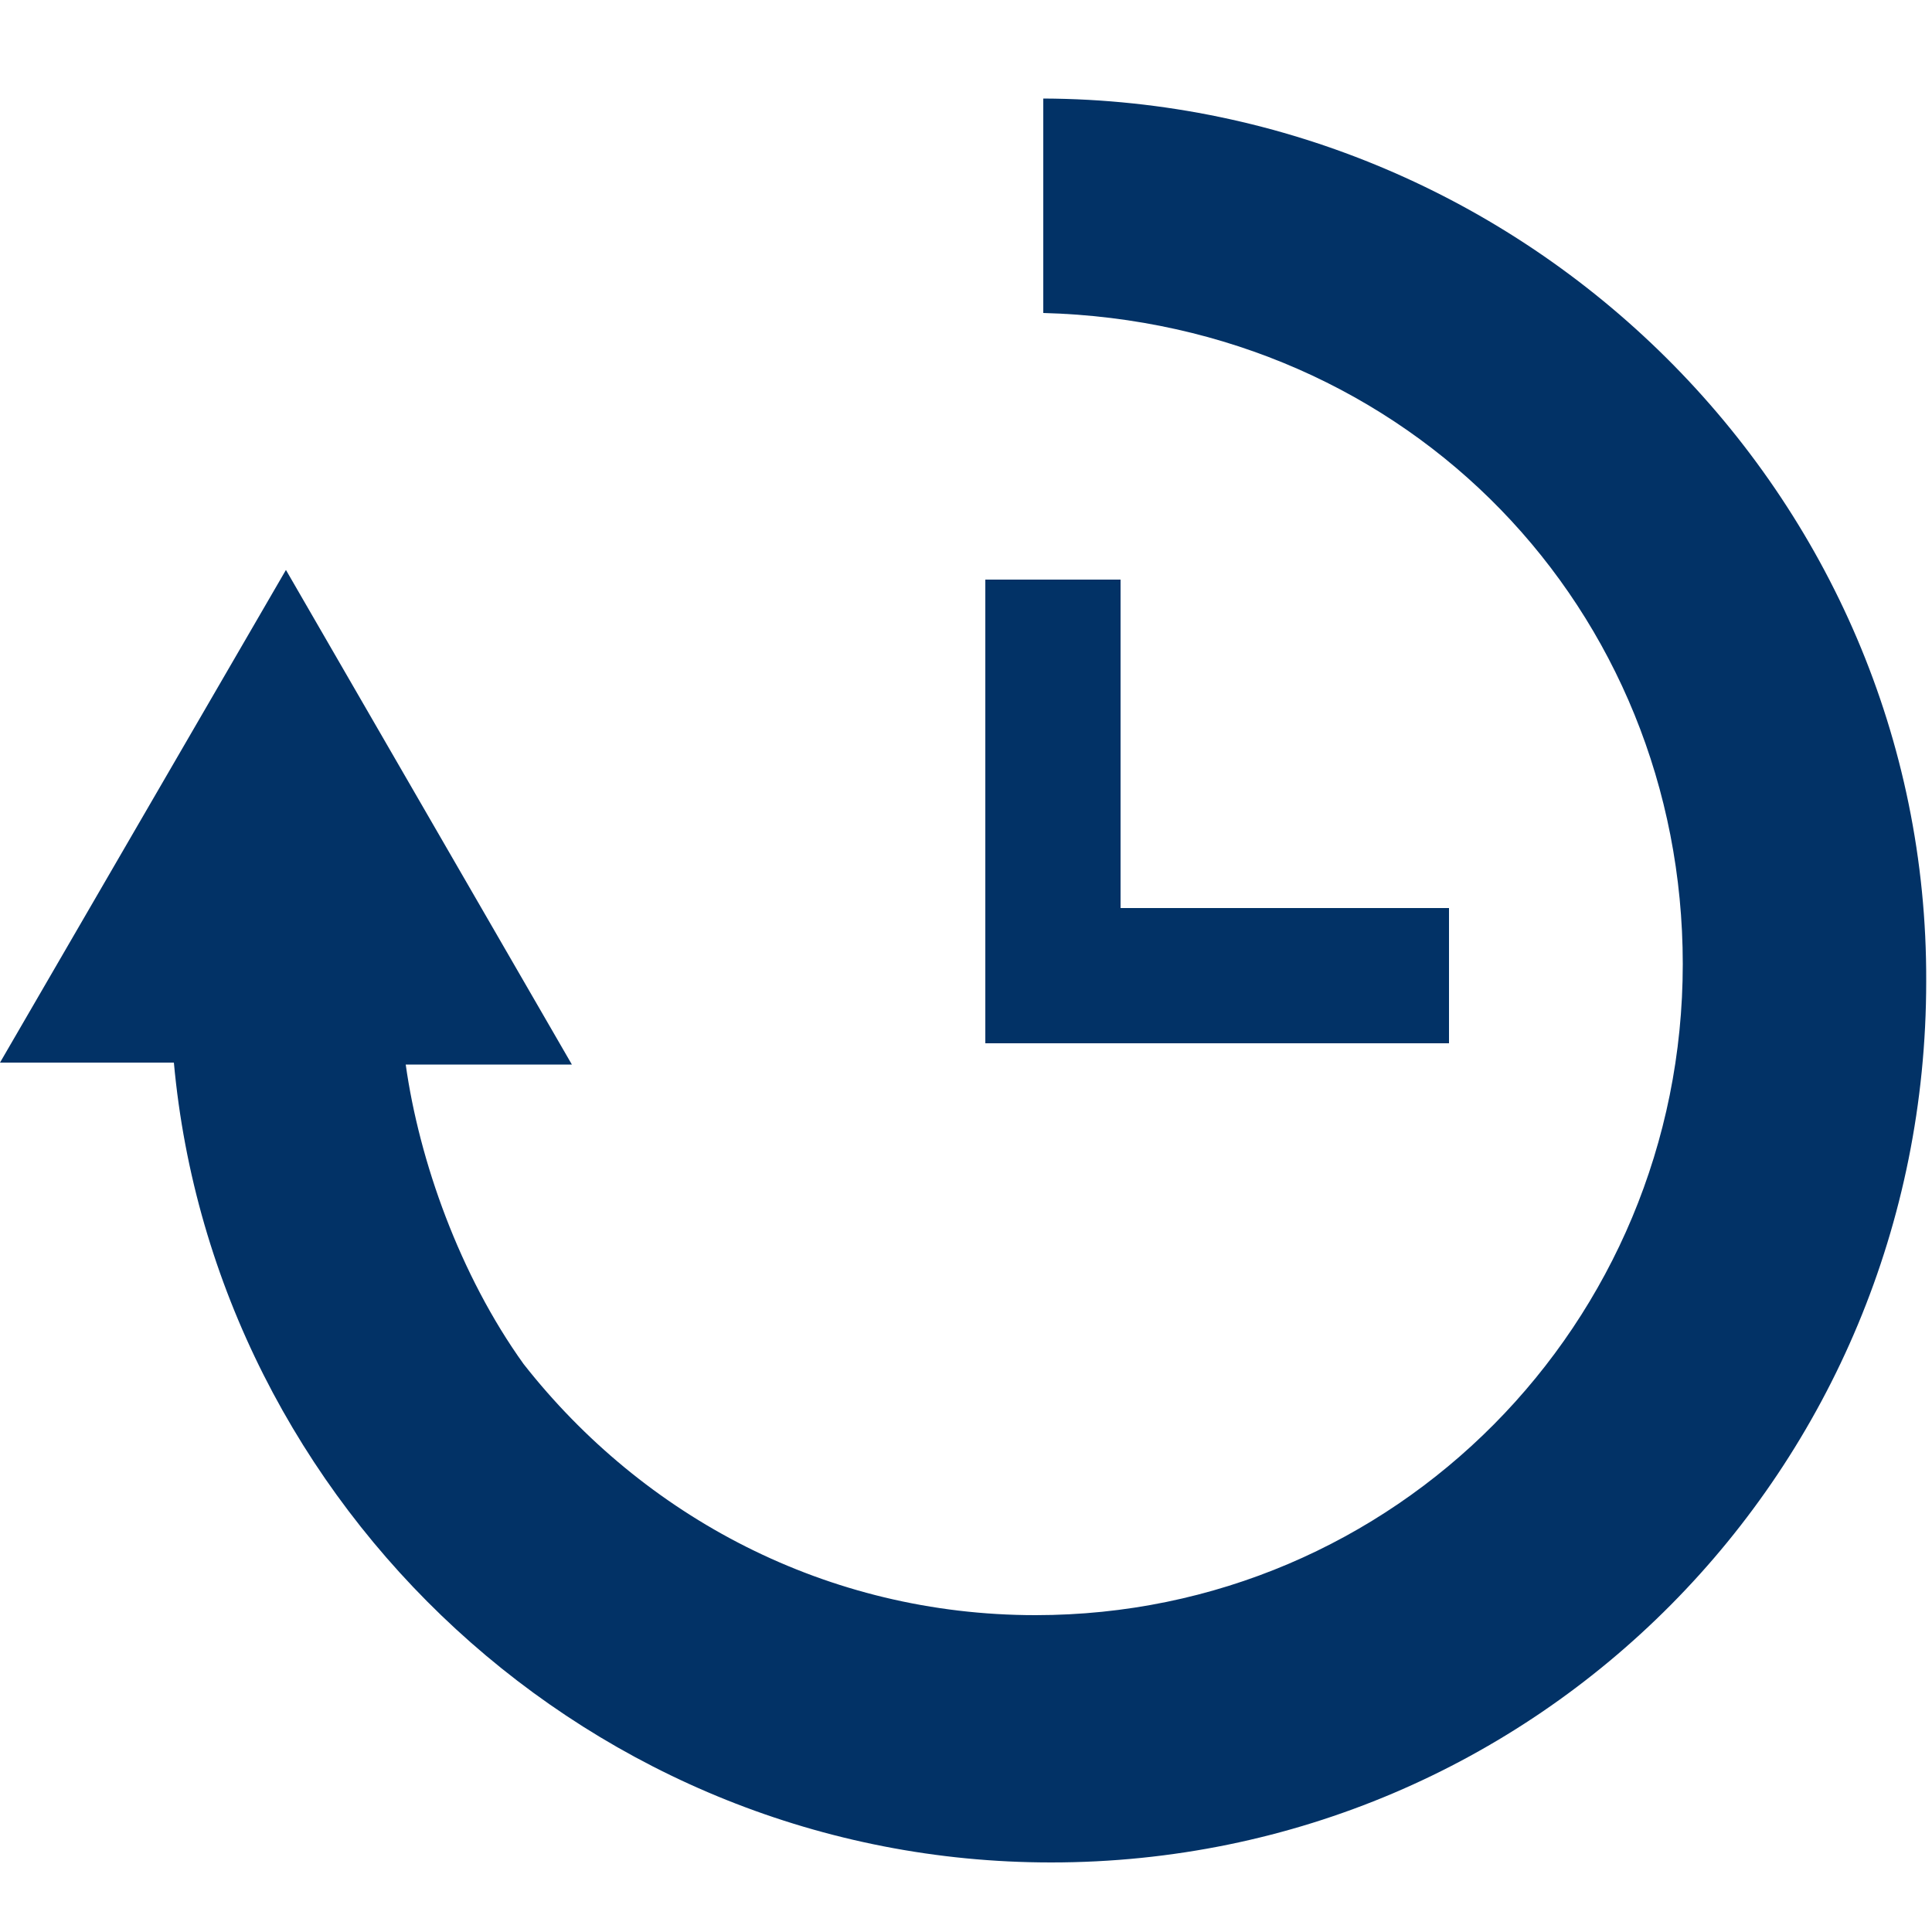 <?xml version="1.0" encoding="utf-8"?>
<!-- Generator: Adobe Illustrator 18.1.1, SVG Export Plug-In . SVG Version: 6.00 Build 0)  -->
<svg version="1.1" id="Layer_1" xmlns="http://www.w3.org/2000/svg" xmlns:xlink="http://www.w3.org/1999/xlink" x="0px" y="0px"
	 viewBox="-429 231 100 100" enable-background="new -429 231 100 100" xml:space="preserve">
<path fill="#023266" d="M-375,236.1v11.1c19,0.5,33.1,15.4,33.1,33.7c0,18.6-14.9,33.7-33.5,33.7c-10.8,0-20.3-5.1-26.5-13
	c-3.3-4.6-5.4-10.5-6.1-15.5h8.6l-14.8-25.6L-429,286h9c2.1,23,21.7,41.4,45.4,41.4c25.2,0,45.3-20.4,45.3-45.6
	C-329.2,256.6-350,236.2-375,236.1z"/>
<polygon fill="#023266" points="-371,278 -371,261 -378,261 -378,278.4 -378,285 -371.3,285 -354,285 -354,278 "/>
</svg>
